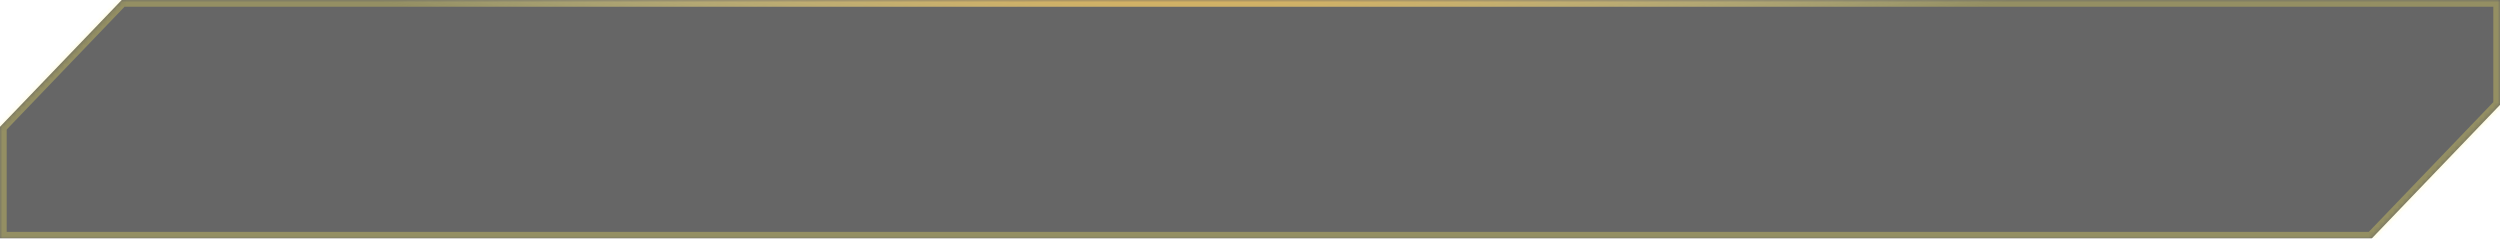 <svg width="524" height="50" viewBox="0 0 524 50" fill="none" xmlns="http://www.w3.org/2000/svg">
<g filter="url(#filter0_b_194_15204)">
<mask id="path-1-inside-1_194_15204" fill="white">
<path fill-rule="evenodd" clip-rule="evenodd" d="M0 50L0 26.578L25.515 0L524 0V21.979L497.1 50L0 50Z"/>
</mask>
<path fill-rule="evenodd" clip-rule="evenodd" d="M0 50L0 26.578L25.515 0L524 0V21.979L497.1 50L0 50Z" fill="black" fill-opacity="0.6"/>
<path d="M0 26.578L-1.014 25.604L-1.406 26.012V26.578H0ZM0 50H-1.406V51.406H0L0 50ZM25.515 0V-1.406H24.916L24.501 -0.974L25.515 0ZM524 0L525.406 0V-1.406H524V0ZM524 21.979L525.014 22.953L525.406 22.544V21.979H524ZM497.1 50V51.406H497.699L498.114 50.974L497.1 50ZM-1.406 26.578L-1.406 50H1.406L1.406 26.578H-1.406ZM24.501 -0.974L-1.014 25.604L1.014 27.552L26.529 0.974L24.501 -0.974ZM524 -1.406L25.515 -1.406V1.406L524 1.406V-1.406ZM525.406 21.979V0L522.594 0V21.979H525.406ZM498.114 50.974L525.014 22.953L522.986 21.005L496.085 49.026L498.114 50.974ZM0 51.406L497.1 51.406V48.594L0 48.594L0 51.406Z" fill="url(#paint0_radial_194_15204)" mask="url(#path-1-inside-1_194_15204)"/>
<path d="M0 26.578L-1.014 25.604L-1.406 26.012V26.578H0ZM0 50H-1.406V51.406H0L0 50ZM25.515 0V-1.406H24.916L24.501 -0.974L25.515 0ZM524 0L525.406 0V-1.406H524V0ZM524 21.979L525.014 22.953L525.406 22.544V21.979H524ZM497.1 50V51.406H497.699L498.114 50.974L497.1 50ZM-1.406 26.578L-1.406 50H1.406L1.406 26.578H-1.406ZM24.501 -0.974L-1.014 25.604L1.014 27.552L26.529 0.974L24.501 -0.974ZM524 -1.406L25.515 -1.406V1.406L524 1.406V-1.406ZM525.406 21.979V0L522.594 0V21.979H525.406ZM498.114 50.974L525.014 22.953L522.986 21.005L496.085 49.026L498.114 50.974ZM0 51.406L497.1 51.406V48.594L0 48.594L0 51.406Z" fill="#FFEF5A" fill-opacity="0.3" mask="url(#path-1-inside-1_194_15204)"/>
</g>
<defs>
<filter id="filter0_b_194_15204" x="-11.25" y="-11.25" width="546.5" height="72.5" filterUnits="userSpaceOnUse" color-interpolation-filters="sRGB">
<feFlood flood-opacity="0" result="BackgroundImageFix"/>
<feGaussianBlur in="BackgroundImageFix" stdDeviation="5.625"/>
<feComposite in2="SourceAlpha" operator="in" result="effect1_backgroundBlur_194_15204"/>
<feBlend mode="normal" in="SourceGraphic" in2="effect1_backgroundBlur_194_15204" result="shape"/>
</filter>
<radialGradient id="paint0_radial_194_15204" cx="0" cy="0" r="1" gradientUnits="userSpaceOnUse" gradientTransform="translate(250 -7.175) rotate(90) scale(18.61 186.099)">
<stop stop-color="#FF8A00"/>
<stop offset="1" stop-color="white" stop-opacity="0"/>
</radialGradient>
</defs>
</svg>
